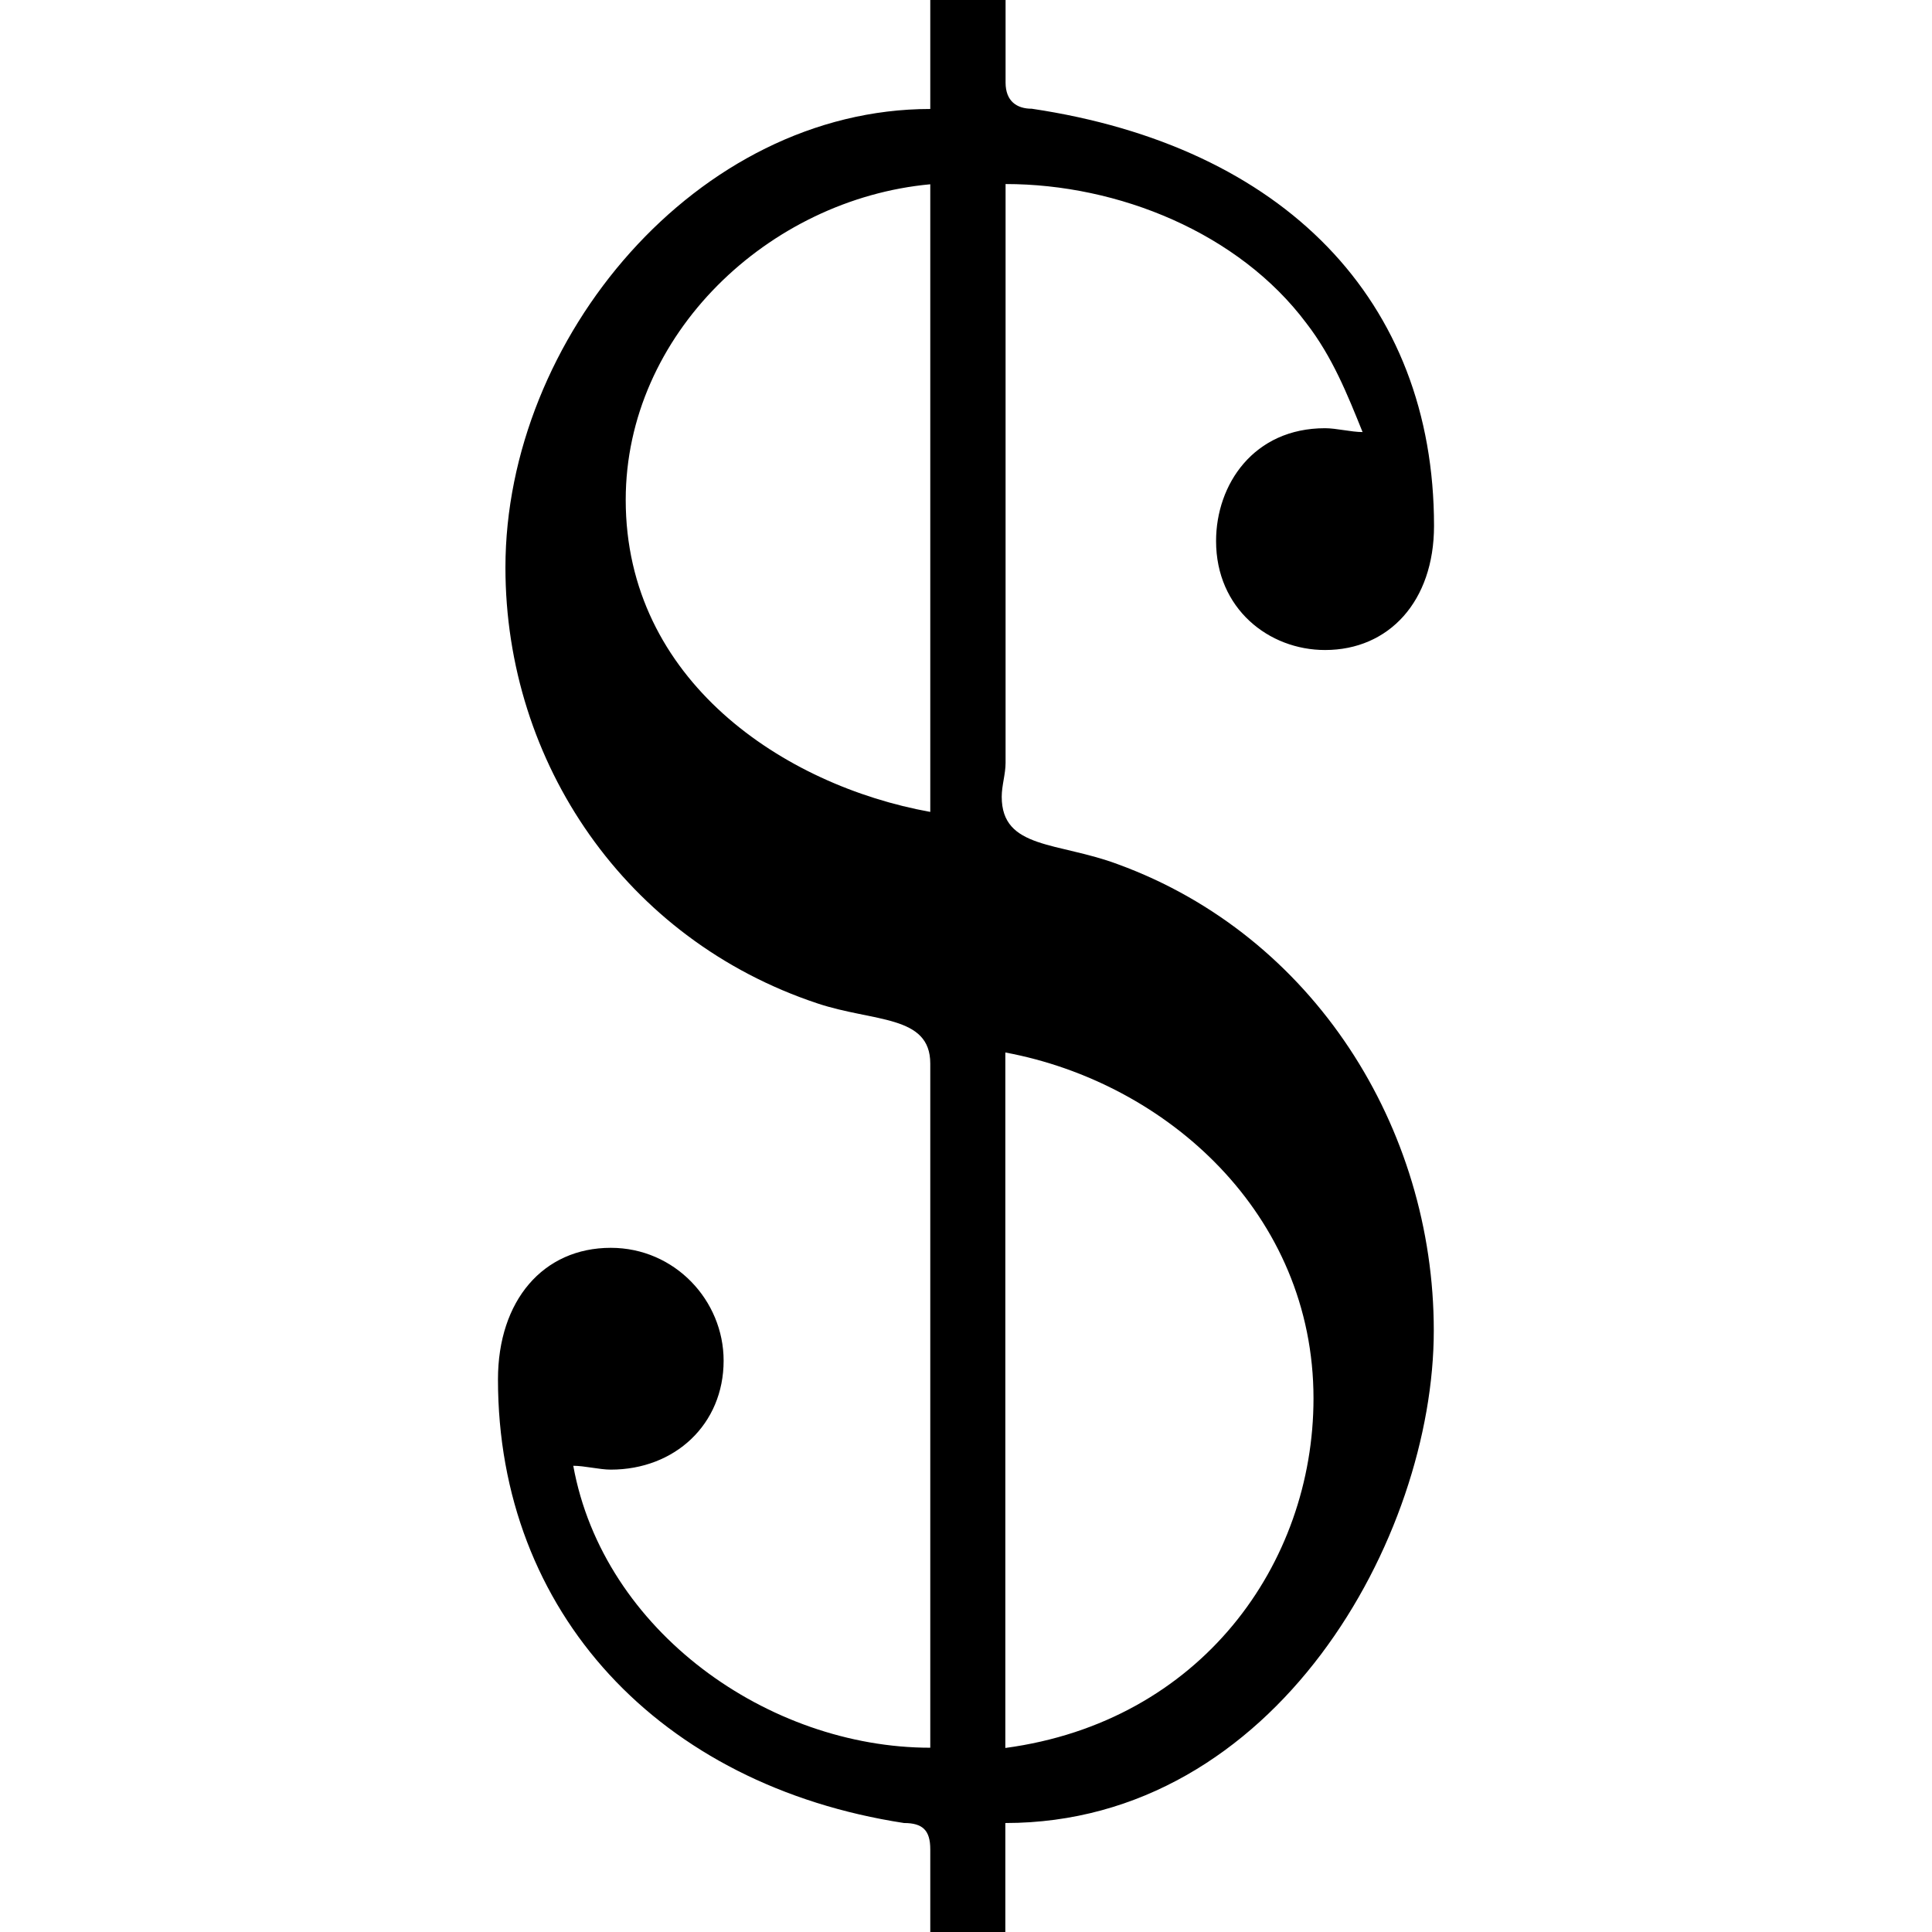 <?xml version="1.0" encoding="UTF-8" standalone="no"?>
<svg
   xmlns:dc="http://purl.org/dc/elements/1.1/"
   xmlns:cc="http://creativecommons.org/ns#"
   xmlns:rdf="http://www.w3.org/1999/02/22-rdf-syntax-ns#"
   xmlns:svg="http://www.w3.org/2000/svg"
   xmlns="http://www.w3.org/2000/svg"
   xmlns:xlink="http://www.w3.org/1999/xlink"
   xmlns:sodipodi="http://sodipodi.sourceforge.net/DTD/sodipodi-0.dtd"
   xmlns:inkscape="http://www.inkscape.org/namespaces/inkscape"
   sodipodi:docname="temp.svg"
   id="svg17"
   version="1.1"
   viewBox="0 0 3.891 8.031"
   height="64px"
   width="64px">
  <sodipodi:namedview
     id="namedview19"
     inkscape:window-height="480"
     inkscape:window-width="640"
     inkscape:pageshadow="2"
     inkscape:pageopacity="0"
     guidetolerance="10"
     gridtolerance="10"
     objecttolerance="10"
     borderopacity="1"
     bordercolor="#666666"
     pagecolor="#ffffff" />
  <defs
     id="defs10">
    <g
       id="g8">
      <symbol
         id="glyph0-0"
         overflow="visible">
        <path
           id="path2"
           d=""
           style="stroke:none" />
      </symbol>
      <symbol
         id="glyph0-1"
         overflow="visible">
        <path
           id="path5"
           d="m 2.328,-7.484 v 0.453 c -0.969,0 -1.766,0.953 -1.766,1.906 0,0.812 0.5,1.547 1.297,1.812 0.234,0.078 0.469,0.047 0.469,0.25 v 2.844 c -0.672,0 -1.359,-0.484 -1.484,-1.172 0.047,0 0.109,0.016 0.156,0.016 0.266,0 0.469,-0.188 0.469,-0.453 0,-0.25 -0.203,-0.469 -0.469,-0.469 -0.281,0 -0.469,0.219 -0.469,0.547 0,0.969 0.672,1.688 1.688,1.844 0.078,0 0.109,0.031 0.109,0.109 v 0.344 h 0.312 V 0.094 c 1.125,0 1.781,-1.188 1.781,-2.047 0,-0.844 -0.5,-1.641 -1.312,-1.938 -0.25,-0.094 -0.484,-0.062 -0.484,-0.281 0,-0.047 0.016,-0.094 0.016,-0.141 v -2.406 c 0.469,0 0.969,0.203 1.25,0.578 C 4,-6 4.062,-5.844 4.125,-5.688 c -0.047,0 -0.109,-0.016 -0.156,-0.016 -0.297,0 -0.453,0.234 -0.453,0.469 0,0.281 0.219,0.453 0.453,0.453 0.266,0 0.453,-0.203 0.453,-0.516 0,-0.938 -0.625,-1.578 -1.672,-1.734 -0.062,0 -0.109,-0.031 -0.109,-0.109 v -0.344 z m 0.312,7.266 v -2.891 c 0.672,0.125 1.281,0.672 1.281,1.438 0,0.688 -0.469,1.344 -1.281,1.453 z m -0.312,-6.5 v 2.609 C 1.719,-4.219 1.062,-4.656 1.062,-5.406 c 0,-0.688 0.594,-1.25 1.266,-1.312 z m 0,0"
           style="stroke:none" />
      </symbol>
    </g>
  </defs>
  <g
     transform="translate(-149.243,-127.281)"
     id="surface1">
    <g
       id="g14"
       style="fill:#000000;fill-opacity:1">
      <use
         height="100%"
         width="100%"
         id="use12"
         y="134.765"
         x="148.712"
         xlink:href="#glyph0-1" />
    </g>
  </g>
</svg>
